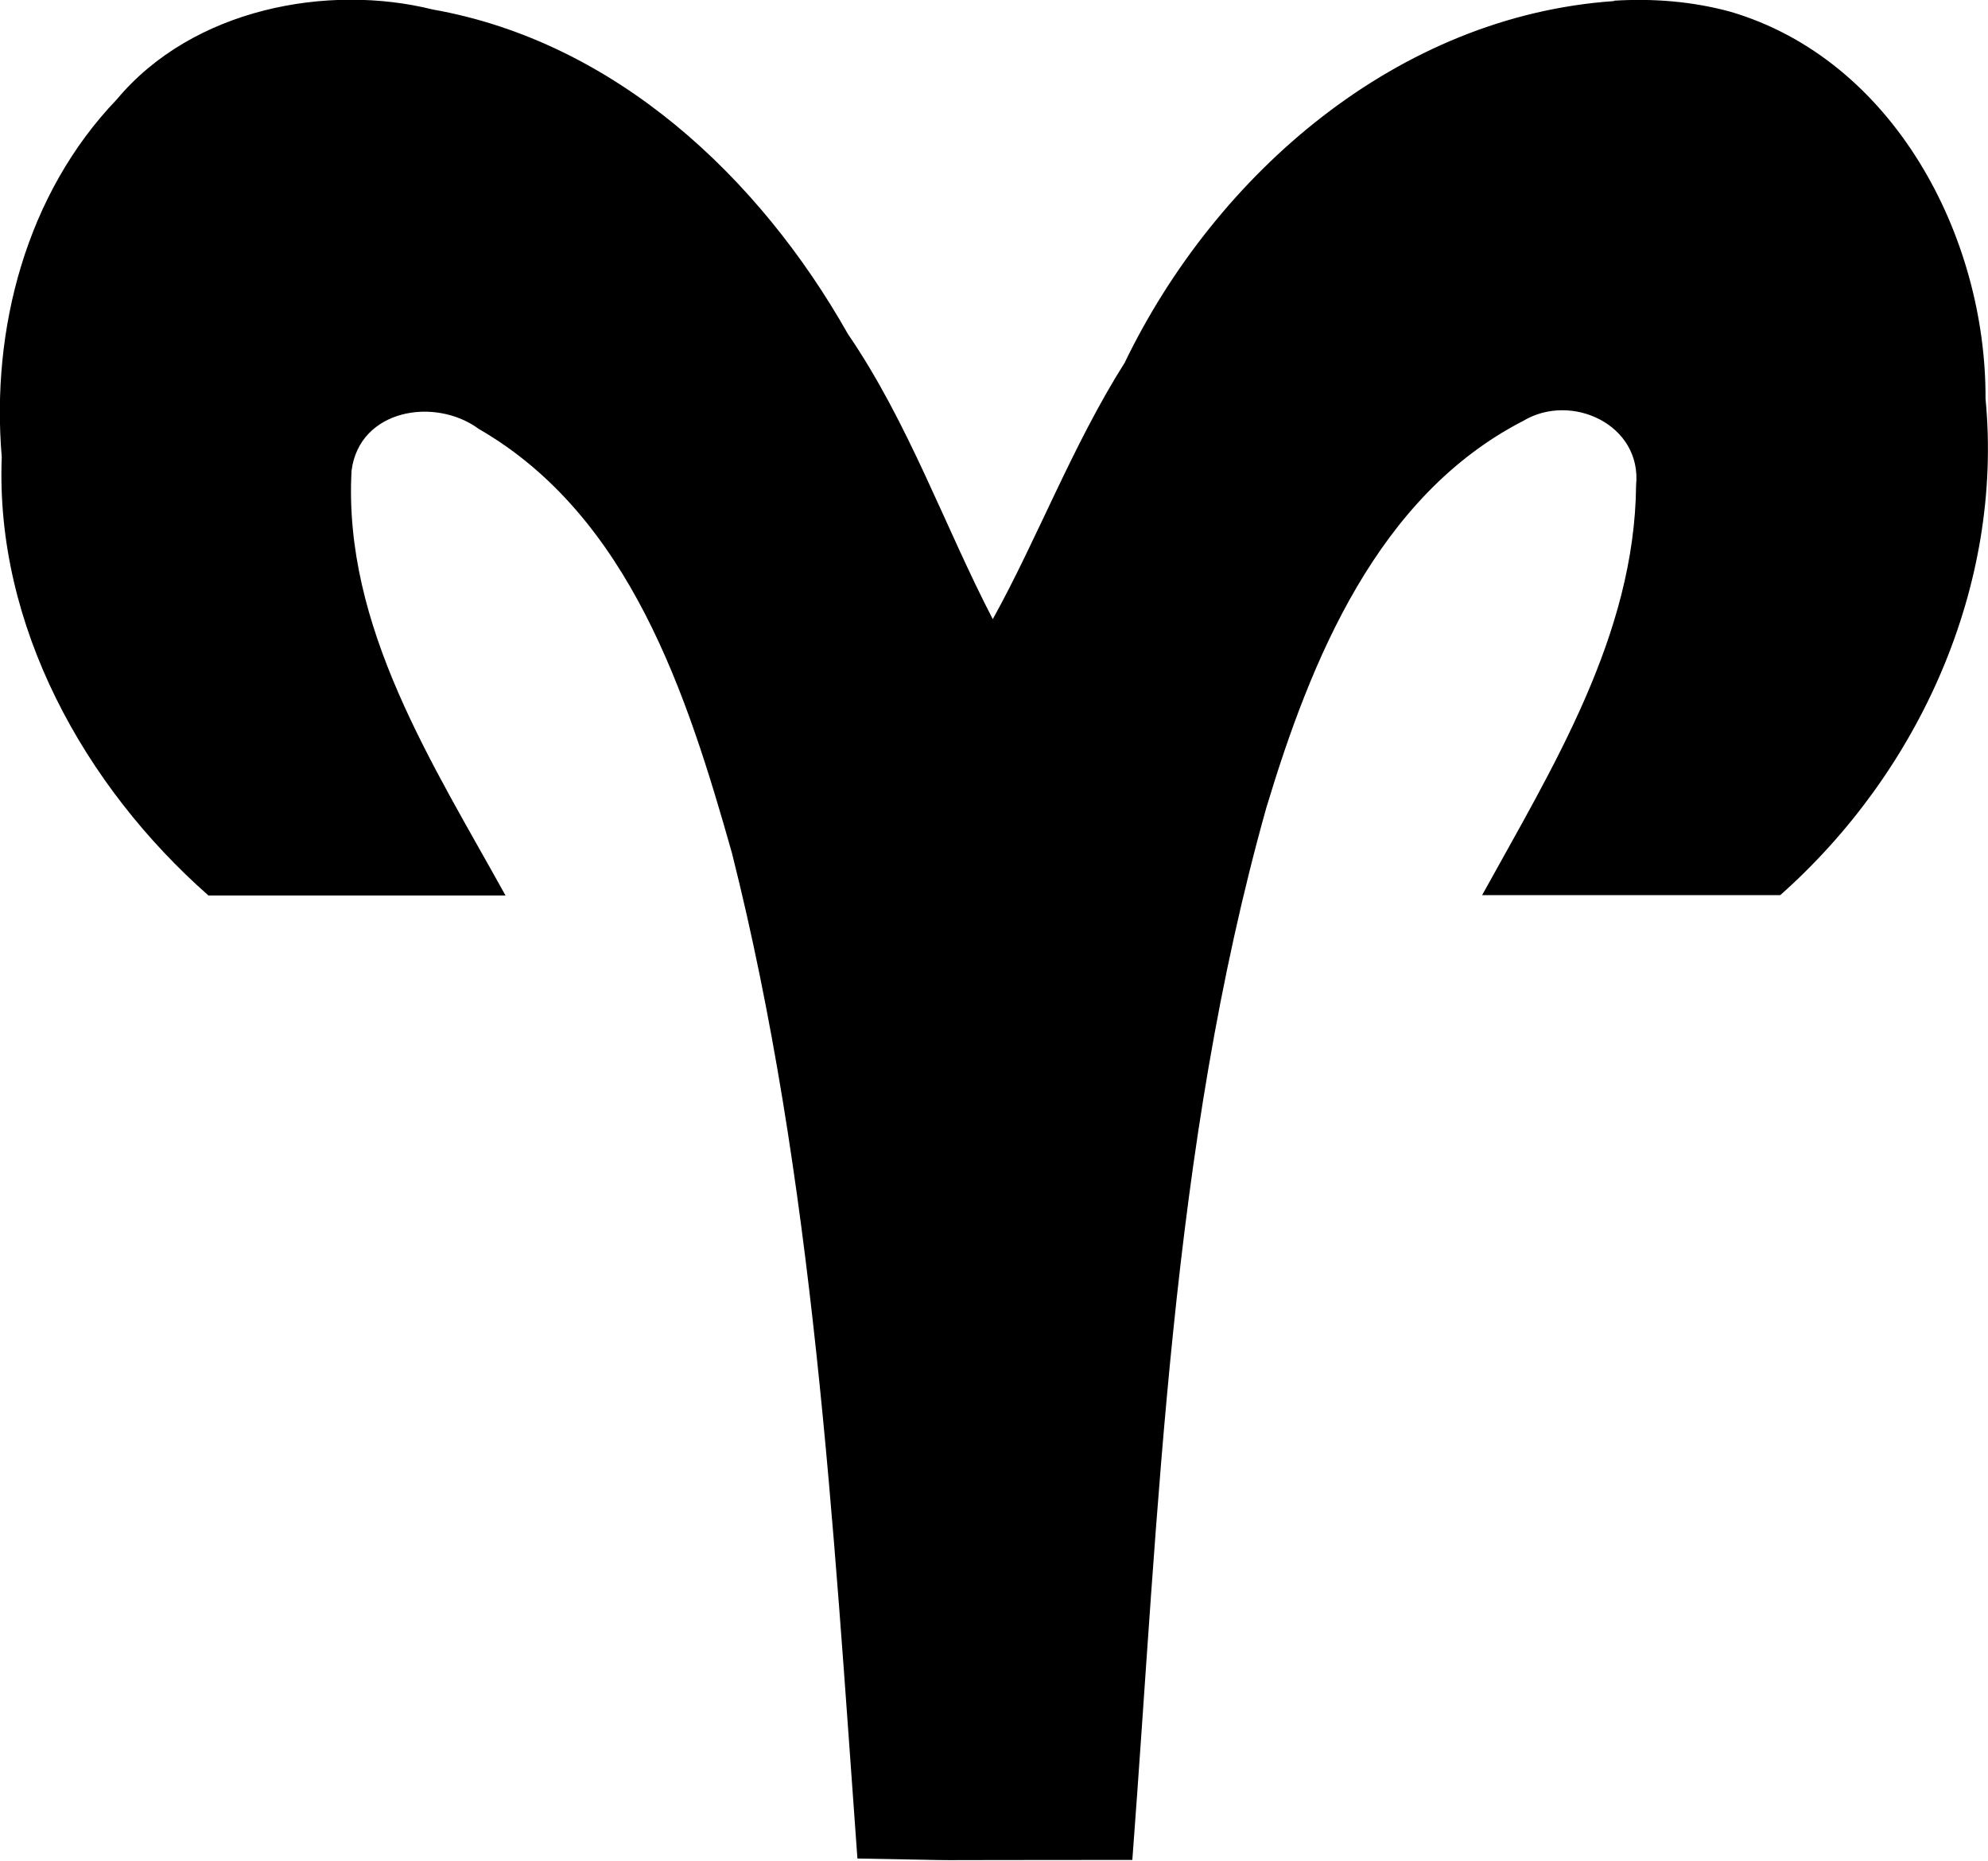 <?xml version="1.0" encoding="UTF-8" standalone="no"?>
<!-- Created with Inkscape (http://www.inkscape.org/) -->

<svg
   viewBox="0 0 5.655 5.292"
   version="1.1"
   id="svg1"
   xml:space="preserve"
   xmlns="http://www.w3.org/2000/svg"
   xmlns:svg="http://www.w3.org/2000/svg"><defs
     id="defs1" /><g
     id="layer1"
     transform="translate(-22.936,-13.498)"><path
       id="path2"
       style="fill:#000000;stroke-width:0.092"
       d="m 27.528,13.501 c -0.615,0.042 -1.132,0.489 -1.393,1.029 -0.148,0.234 -0.249,0.502 -0.375,0.729 -0.137,-0.264 -0.239,-0.558 -0.412,-0.811 -0.252,-0.446 -0.662,-0.831 -1.181,-0.923 -0.297,-0.074 -0.682,-0.004 -0.899,0.256 -0.257,0.268 -0.358,0.652 -0.327,1.017 -0.019,0.479 0.235,0.936 0.588,1.247 h 0.845 c -0.206,-0.373 -0.462,-0.764 -0.438,-1.208 0.022,-0.175 0.237,-0.211 0.362,-0.119 0.43,0.248 0.593,0.757 0.72,1.206 0.233,0.924 0.288,1.913 0.357,2.86 0.416,0.007 0.023,0.004 0.782,0.004 0.076,-1.002 0.108,-2.019 0.381,-2.992 0.127,-0.422 0.317,-0.888 0.731,-1.101 0.137,-0.082 0.338,0.011 0.321,0.183 -0.004,0.428 -0.238,0.803 -0.438,1.166 h 0.848 c 0.396,-0.351 0.635,-0.88 0.584,-1.412 0.002,-0.462 -0.262,-0.965 -0.727,-1.101 -0.107,-0.029 -0.219,-0.038 -0.33,-0.031 z" /></g></svg>

